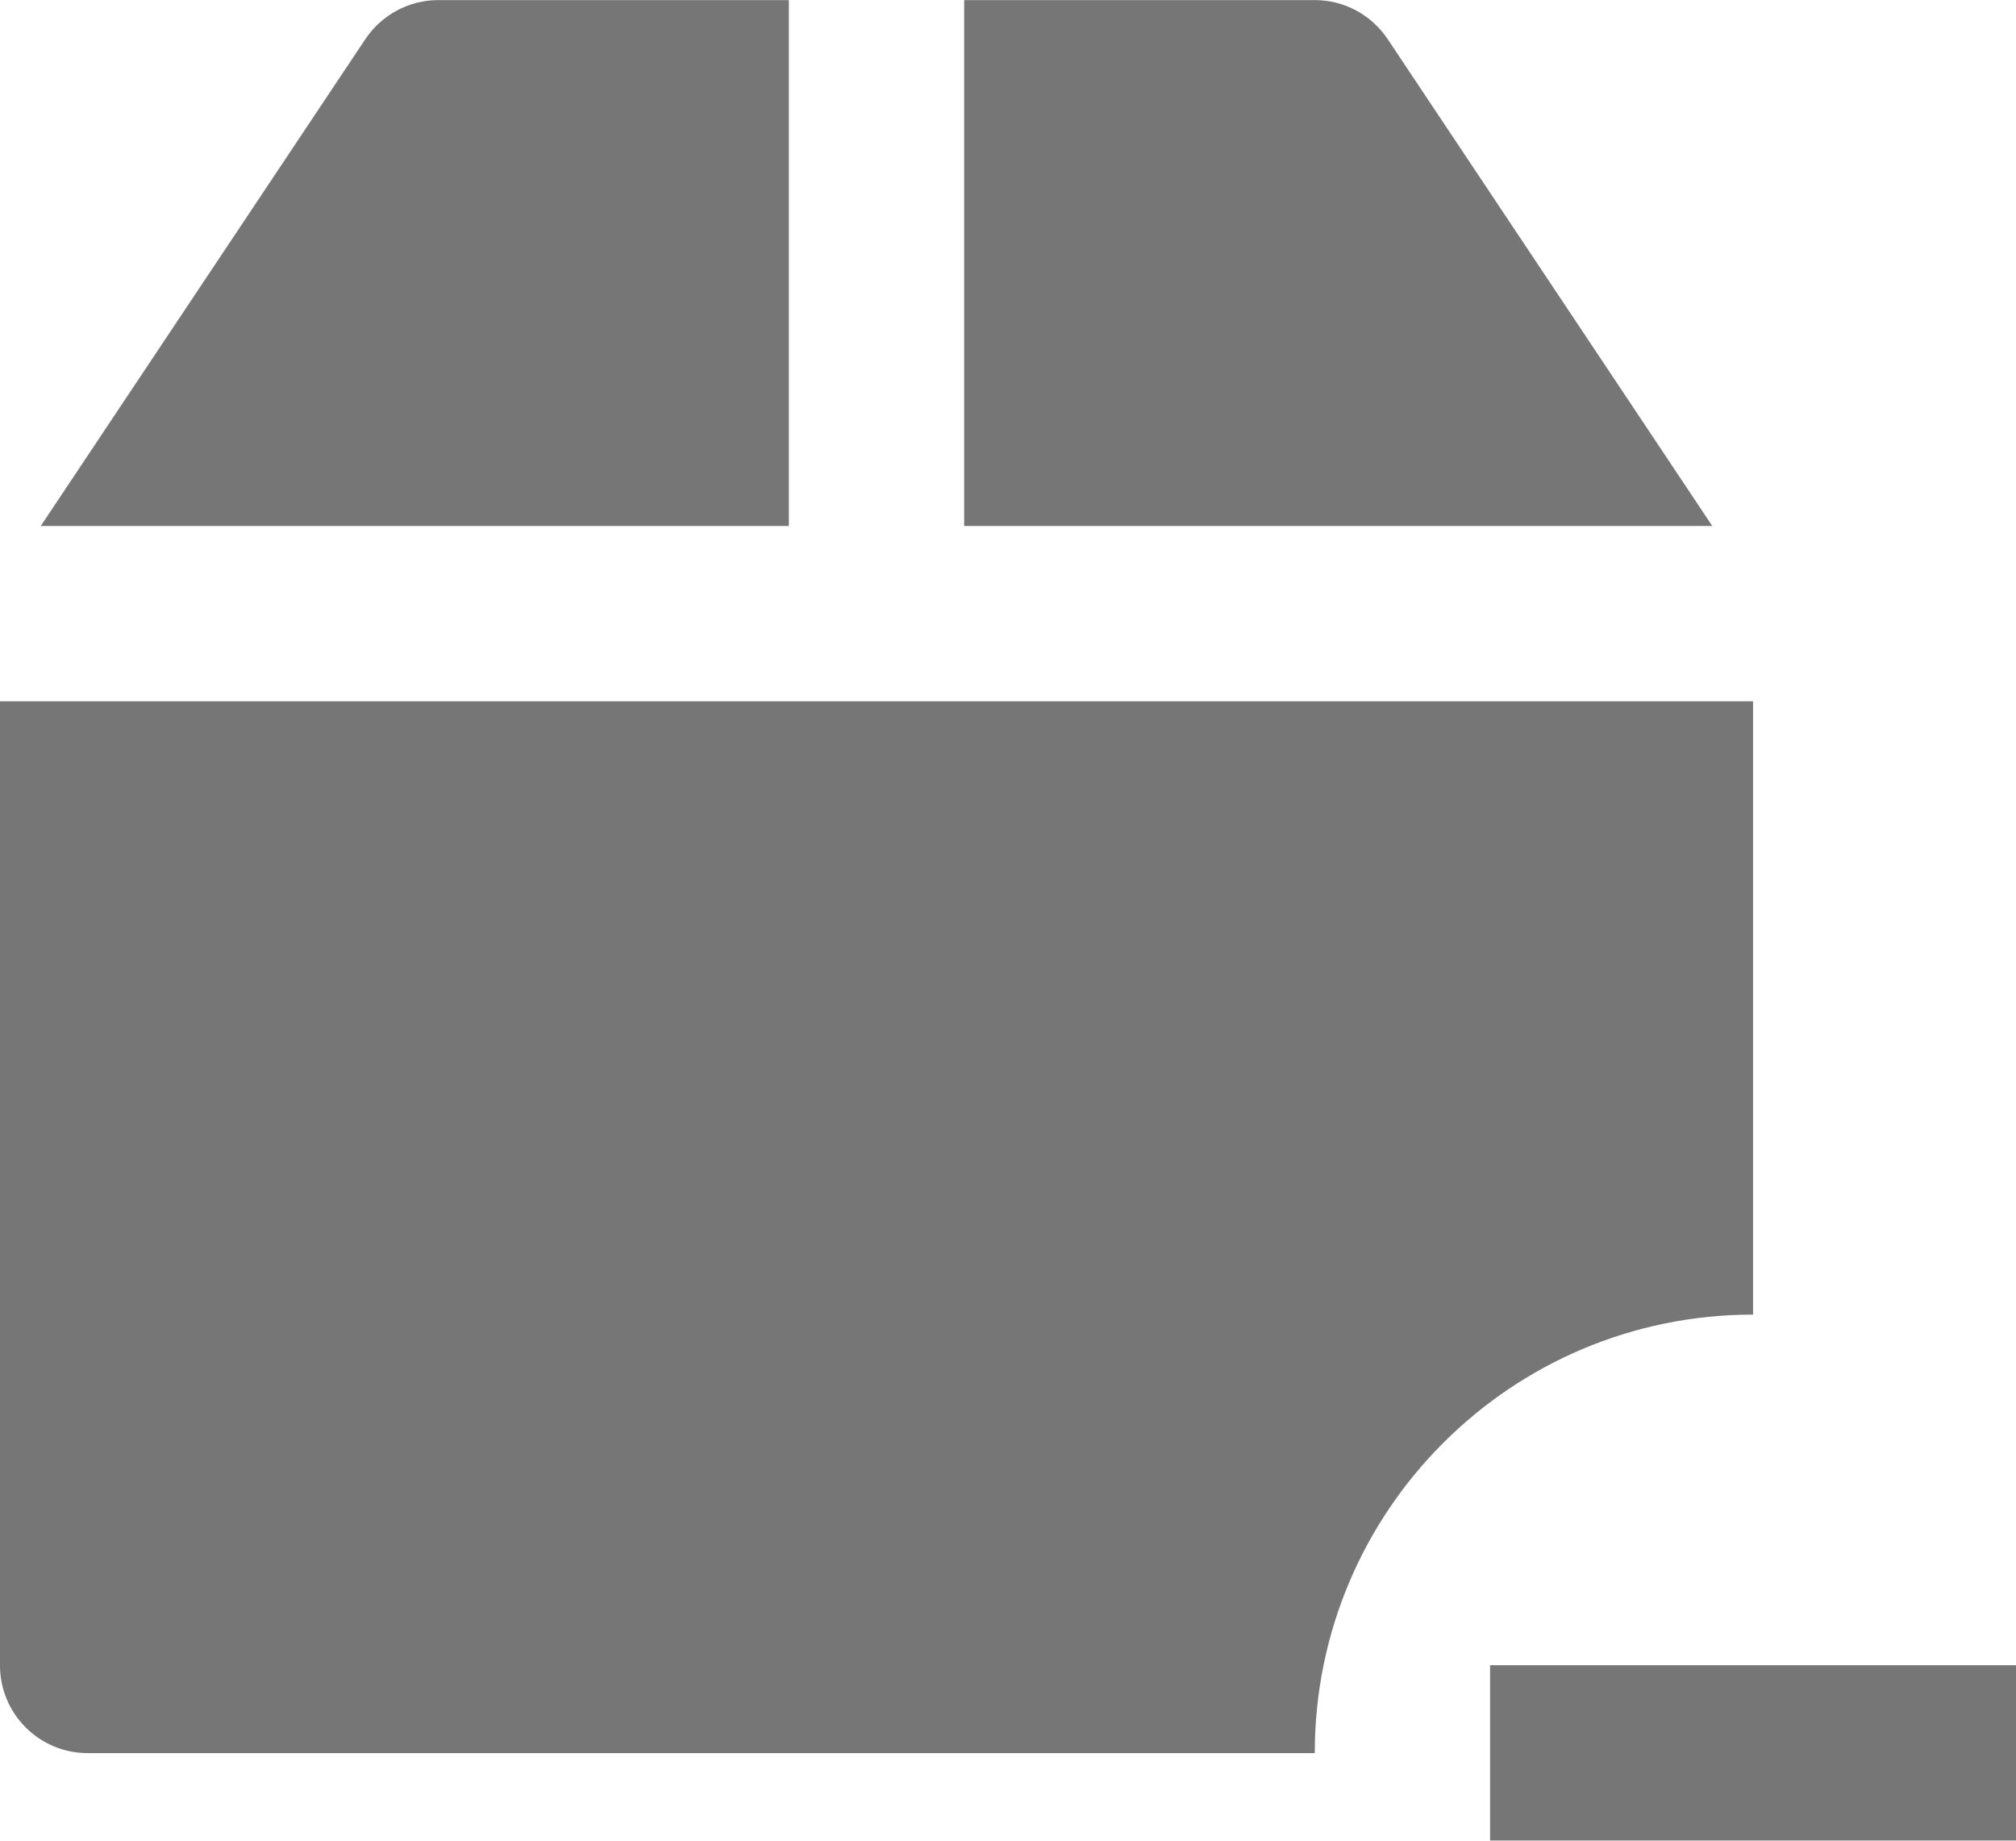 <?xml version="1.0" encoding="UTF-8"?>
<svg width="23px" height="21px" viewBox="0 0 23 21" version="1.1" xmlns="http://www.w3.org/2000/svg" xmlns:xlink="http://www.w3.org/1999/xlink">
    <!-- Generator: Sketch 42 (36781) - http://www.bohemiancoding.com/sketch -->
    <title>Group</title>
    <desc>Created with Sketch.</desc>
    <defs></defs>
    <g id="Page-1" stroke="none" stroke-width="1" fill="none" fill-rule="evenodd">
        <g id="Solid-Icons" transform="translate(-192, -864)" fill="#767676">
            <g id="Group" transform="translate(192, 864)">
                <path d="M15.832,0.447 C15.646,0.169 15.335,0.001 15,0.001 L11,0.001 L11,6.001 L19.535,6.001 L15.832,0.447 Z" id="Fill-463"></path>
                <path d="M20,8.001 L0,8.001 L0,19.001 C0,19.553 0.448,20.001 1,20.001 L15,20.001 L15,19.998 C15,17.237 17.239,14.998 20,14.998 L20,8.001 Z" id="Fill-464"></path>
                <path d="M9,0.001 L5,0.001 C4.666,0.001 4.354,0.169 4.168,0.447 L0.465,6.001 L9,6.001 L9,0.001 Z" id="Fill-465"></path>
                <polygon id="Fill-466" points="17 20.998 23 20.998 23 18.998 17 18.998"></polygon>
            </g>
        </g>
    </g>
</svg>